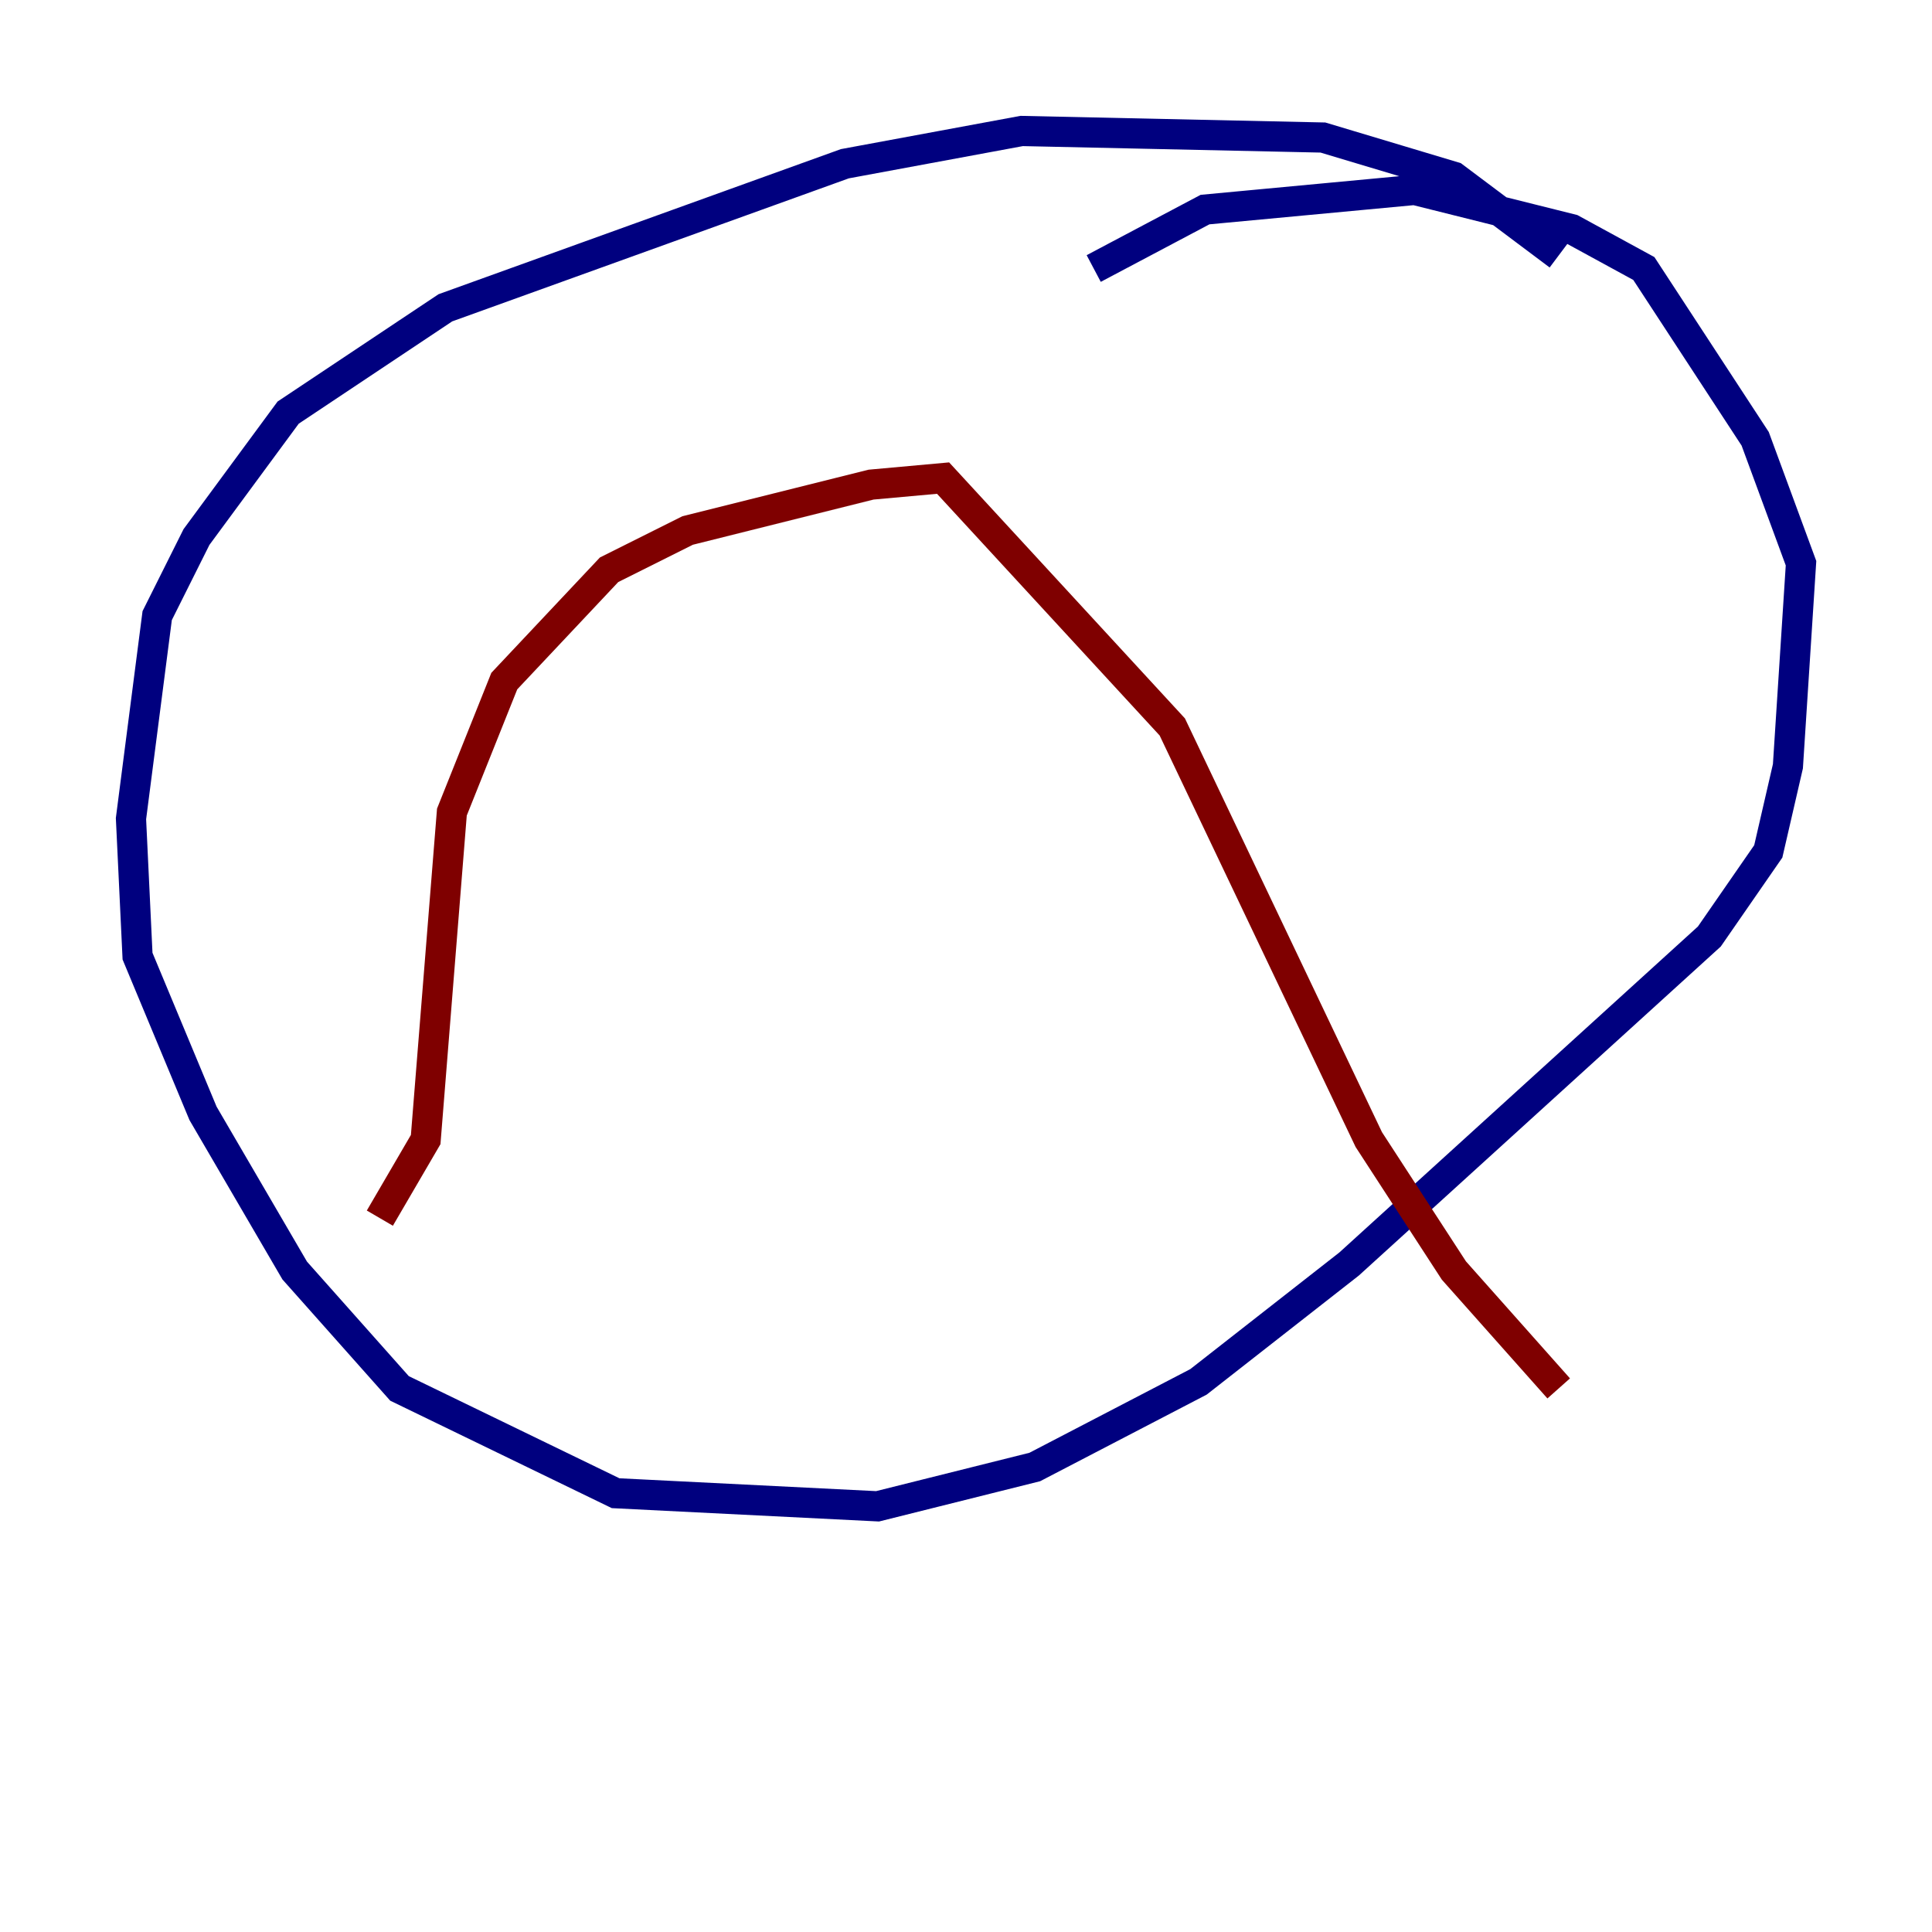 <?xml version="1.0" encoding="utf-8" ?>
<svg baseProfile="tiny" height="128" version="1.2" viewBox="0,0,128,128" width="128" xmlns="http://www.w3.org/2000/svg" xmlns:ev="http://www.w3.org/2001/xml-events" xmlns:xlink="http://www.w3.org/1999/xlink"><defs /><polyline fill="none" points="103.268,16.922 96.325,11.715 87.647,9.112 67.688,8.678 55.973,10.848 29.505,20.393 19.091,27.336 13.017,35.58 10.414,40.786 8.678,54.237 9.112,63.349 13.451,73.763 19.525,84.176 26.468,91.986 40.786,98.929 58.142,99.797 68.556,97.193 79.403,91.552 89.383,83.742 113.248,62.047 117.153,56.407 118.454,50.766 119.322,37.315 116.285,29.071 108.909,17.79 104.136,15.186 93.722,12.583 79.837,13.885 72.461,17.79" stroke="#00007f" stroke-width="2" /><polyline fill="none" points="25.166,80.705 28.203,75.498 29.939,53.803 33.41,45.125 40.352,37.749 45.559,35.146 57.709,32.108 62.481,31.675 77.668,48.163 90.685,75.498 96.325,84.176 103.268,91.986" stroke="#7f0000" stroke-width="2" /></svg>